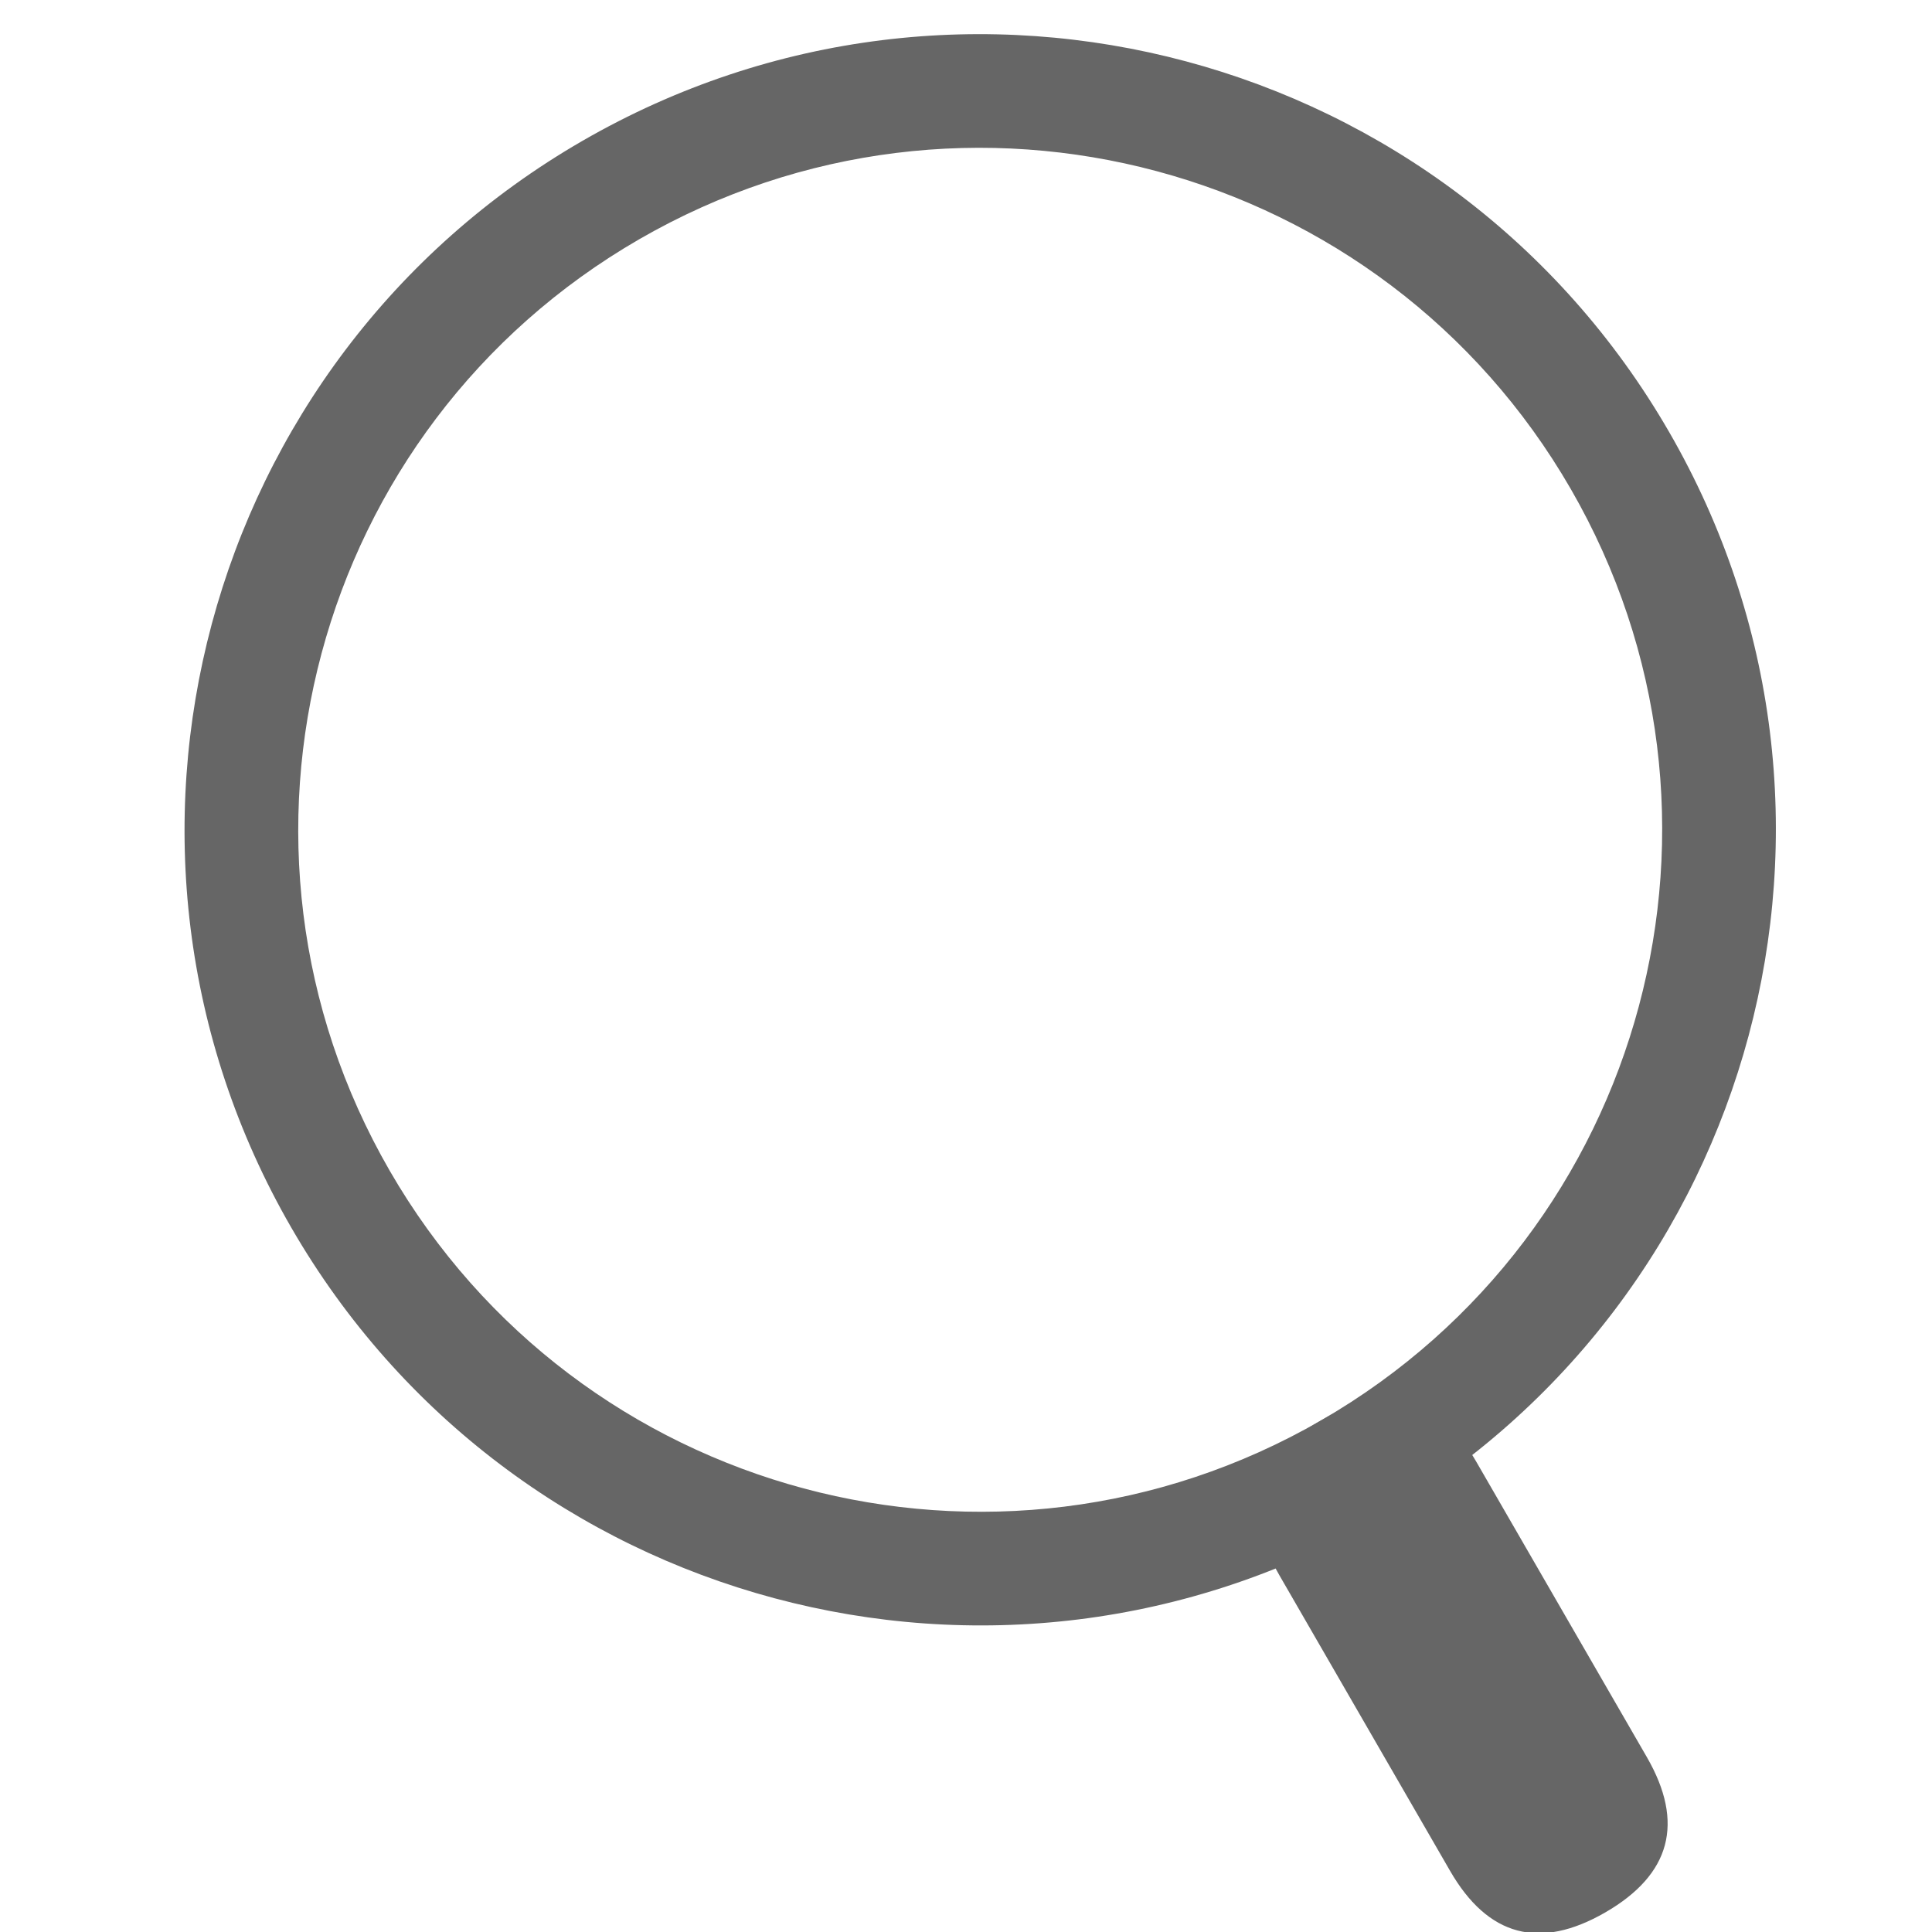 <svg width="24" height="24" viewBox="0 0 24 24" fill="none" xmlns="http://www.w3.org/2000/svg">
<g clip-path="url(#clip0)">
<path d="M17.118 18.866C21.844 16.137 23.464 10.093 20.735 5.367C18.006 0.64 11.962 -0.979 7.235 1.75C2.509 4.479 0.889 10.523 3.618 15.249C6.347 19.976 12.391 21.595 17.118 18.866ZM16.412 17.644C12.361 19.983 7.18 18.594 4.841 14.543C2.502 10.492 3.89 5.311 7.941 2.972C11.992 0.633 17.173 2.022 19.512 6.073C21.851 10.124 20.463 15.305 16.412 17.644Z" fill="#666666"/>
<path d="M16.412 17.644C17.227 17.173 17.87 17.345 18.34 18.16L20.458 21.828C20.928 22.643 20.756 23.286 19.941 23.757C19.126 24.227 18.483 24.055 18.013 23.24L15.895 19.572C15.424 18.757 15.597 18.114 16.412 17.644Z" fill="#666666"/>
</g>
<defs>
<clipPath id="clip0">
<rect width="24" height="24" fill="white"/>
</clipPath>
</defs>
</svg>
